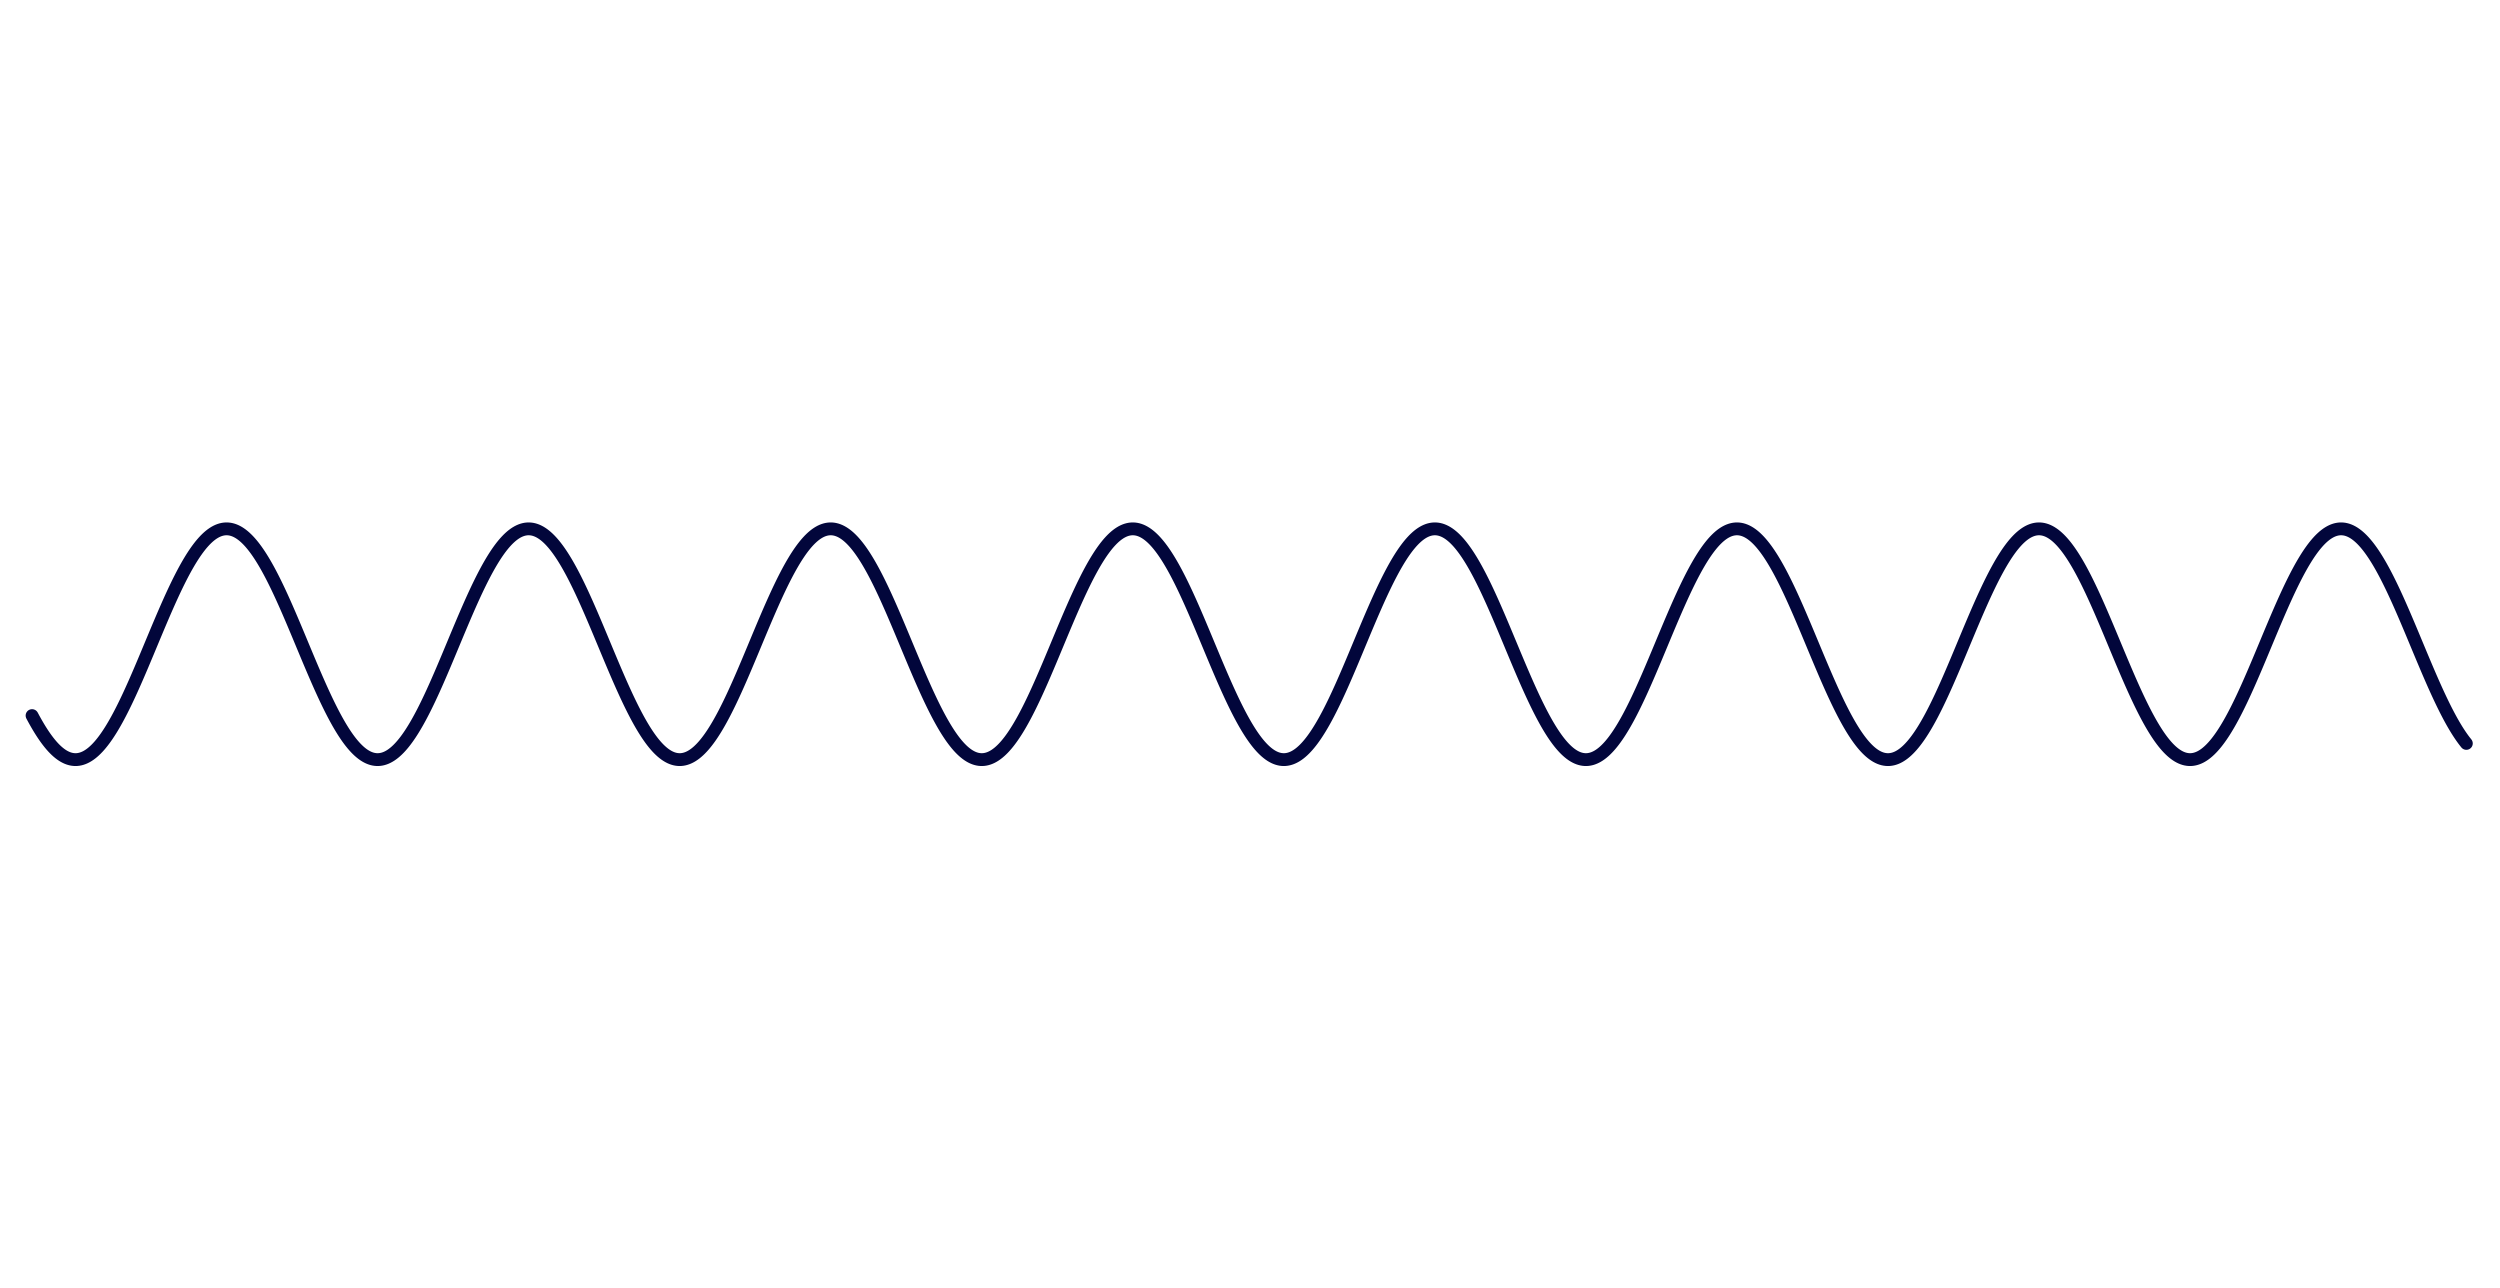<svg version="1.1" xmlns="http://www.w3.org/2000/svg" xmlns:xlink="http://www.w3.org/1999/xlink" width="1560" height="804"><defs/><g><path fill="none" stroke="#02063B" paint-order="fill stroke markers" d=" M 20 446.523 L 21 448.384 L 22 450.193 L 23 451.949 L 24 453.65 L 25 455.293 L 26 456.877 L 27 458.4 L 28 459.86 L 29 461.256 L 30 462.586 L 31 463.849 L 32 465.043 L 33 466.167 L 34 467.22 L 35 468.2 L 36 469.107 L 37 469.939 L 38 470.696 L 39 471.376 L 40 471.98 L 41 472.505 L 42 472.952 L 43 473.321 L 44 473.61 L 45 473.82 L 46 473.949 L 47 473.999 L 48 473.969 L 49 473.859 L 50 473.669 L 51 473.4 L 52 473.051 L 53 472.623 L 54 472.117 L 55 471.533 L 56 470.872 L 57 470.134 L 58 469.32 L 59 468.432 L 60 467.469 L 61 466.434 L 62 465.328 L 63 464.151 L 64 462.905 L 65 461.592 L 66 460.212 L 67 458.767 L 68 457.26 L 69 455.691 L 70 454.062 L 71 452.376 L 72 450.633 L 73 448.837 L 74 446.988 L 75 445.09 L 76 443.144 L 77 441.152 L 78 439.116 L 79 437.039 L 80 434.924 L 81 432.771 L 82 430.585 L 83 428.367 L 84 426.119 L 85 423.845 L 86 421.546 L 87 419.226 L 88 416.887 L 89 414.531 L 90 412.161 L 91 409.779 L 92 407.39 L 93 404.994 L 94 402.595 L 95 400.195 L 96 397.797 L 97 395.404 L 98 393.018 L 99 390.642 L 100 388.279 L 101 385.931 L 102 383.601 L 103 381.291 L 104 379.005 L 105 376.744 L 106 374.511 L 107 372.308 L 108 370.139 L 109 368.004 L 110 365.908 L 111 363.852 L 112 361.838 L 113 359.869 L 114 357.946 L 115 356.073 L 116 354.25 L 117 352.481 L 118 350.766 L 119 349.109 L 120 347.51 L 121 345.972 L 122 344.496 L 123 343.084 L 124 341.737 L 125 340.458 L 126 339.247 L 127 338.105 L 128 337.034 L 129 336.036 L 130 335.111 L 131 334.26 L 132 333.485 L 133 332.785 L 134 332.163 L 135 331.618 L 136 331.151 L 137 330.763 L 138 330.454 L 139 330.225 L 140 330.075 L 141 330.006 L 142 330.016 L 143 330.106 L 144 330.276 L 145 330.526 L 146 330.855 L 147 331.263 L 148 331.75 L 149 332.315 L 150 332.957 L 151 333.676 L 152 334.471 L 153 335.341 L 154 336.285 L 155 337.302 L 156 338.391 L 157 339.551 L 158 340.78 L 159 342.077 L 160 343.44 L 161 344.869 L 162 346.361 L 163 347.915 L 164 349.529 L 165 351.201 L 166 352.93 L 167 354.713 L 168 356.549 L 169 358.435 L 170 360.37 L 171 362.351 L 172 364.376 L 173 366.442 L 174 368.549 L 175 370.692 L 176 372.87 L 177 375.081 L 178 377.321 L 179 379.589 L 180 381.882 L 181 384.197 L 182 386.532 L 183 388.884 L 184 391.251 L 185 393.63 L 186 396.018 L 187 398.412 L 188 400.811 L 189 403.211 L 190 405.609 L 191 408.004 L 192 410.392 L 193 412.77 L 194 415.137 L 195 417.489 L 196 419.823 L 197 422.138 L 198 424.431 L 199 426.699 L 200 428.939 L 201 431.149 L 202 433.327 L 203 435.47 L 204 437.576 L 205 439.643 L 206 441.667 L 207 443.648 L 208 445.582 L 209 447.468 L 210 449.303 L 211 451.086 L 212 452.814 L 213 454.486 L 214 456.099 L 215 457.653 L 216 459.144 L 217 460.572 L 218 461.935 L 219 463.231 L 220 464.46 L 221 465.619 L 222 466.707 L 223 467.723 L 224 468.667 L 225 469.536 L 226 470.33 L 227 471.049 L 228 471.69 L 229 472.254 L 230 472.741 L 231 473.148 L 232 473.477 L 233 473.726 L 234 473.895 L 235 473.985 L 236 473.994 L 237 473.924 L 238 473.773 L 239 473.543 L 240 473.234 L 241 472.845 L 242 472.378 L 243 471.832 L 244 471.209 L 245 470.509 L 246 469.733 L 247 468.881 L 248 467.955 L 249 466.956 L 250 465.885 L 251 464.743 L 252 463.531 L 253 462.251 L 254 460.904 L 255 459.491 L 256 458.015 L 257 456.476 L 258 454.877 L 259 453.219 L 260 451.504 L 261 449.734 L 262 447.911 L 263 446.037 L 264 444.114 L 265 442.144 L 266 440.13 L 267 438.074 L 268 435.977 L 269 433.842 L 270 431.673 L 271 429.47 L 272 427.236 L 273 424.975 L 274 422.688 L 275 420.378 L 276 418.048 L 277 415.7 L 278 413.337 L 279 410.961 L 280 408.575 L 281 406.182 L 282 403.784 L 283 401.384 L 284 398.985 L 285 396.589 L 286 394.199 L 287 391.818 L 288 389.448 L 289 387.093 L 290 384.753 L 291 382.433 L 292 380.135 L 293 377.861 L 294 375.614 L 295 373.396 L 296 371.209 L 297 369.057 L 298 366.942 L 299 364.866 L 300 362.83 L 301 360.839 L 302 358.893 L 303 356.995 L 304 355.147 L 305 353.351 L 306 351.609 L 307 349.923 L 308 348.295 L 309 346.727 L 310 345.22 L 311 343.776 L 312 342.396 L 313 341.083 L 314 339.838 L 315 338.662 L 316 337.556 L 317 336.522 L 318 335.56 L 319 334.672 L 320 333.86 L 321 333.122 L 322 332.462 L 323 331.878 L 324 331.373 L 325 330.946 L 326 330.597 L 327 330.329 L 328 330.139 L 329 330.03 L 330 330.001 L 331 330.051 L 332 330.182 L 333 330.392 L 334 330.682 L 335 331.051 L 336 331.499 L 337 332.025 L 338 332.63 L 339 333.311 L 340 334.068 L 341 334.901 L 342 335.808 L 343 336.789 L 344 337.843 L 345 338.967 L 346 340.162 L 347 341.426 L 348 342.756 L 349 344.153 L 350 345.614 L 351 347.137 L 352 348.722 L 353 350.365 L 354 352.066 L 355 353.823 L 356 355.633 L 357 357.494 L 358 359.405 L 359 361.363 L 360 363.367 L 361 365.413 L 362 367.5 L 363 369.625 L 364 371.787 L 365 373.982 L 366 376.207 L 367 378.462 L 368 380.743 L 369 383.047 L 370 385.373 L 371 387.717 L 372 390.076 L 373 392.45 L 374 394.833 L 375 397.225 L 376 399.622 L 377 402.021 L 378 404.421 L 379 406.818 L 380 409.209 L 381 411.593 L 382 413.966 L 383 416.325 L 384 418.669 L 385 420.994 L 386 423.298 L 387 425.578 L 388 427.832 L 389 430.058 L 390 432.252 L 391 434.413 L 392 436.537 L 393 438.624 L 394 440.669 L 395 442.672 L 396 444.629 L 397 446.539 L 398 448.4 L 399 450.209 L 400 451.965 L 401 453.664 L 402 455.307 L 403 456.89 L 404 458.413 L 405 459.872 L 406 461.268 L 407 462.597 L 408 463.86 L 409 465.053 L 410 466.177 L 411 467.229 L 412 468.208 L 413 469.115 L 414 469.946 L 415 470.702 L 416 471.382 L 417 471.985 L 418 472.509 L 419 472.956 L 420 473.324 L 421 473.612 L 422 473.821 L 423 473.95 L 424 473.999 L 425 473.969 L 426 473.858 L 427 473.667 L 428 473.397 L 429 473.048 L 430 472.619 L 431 472.112 L 432 471.527 L 433 470.865 L 434 470.127 L 435 469.312 L 436 468.423 L 437 467.461 L 438 466.425 L 439 465.318 L 440 464.14 L 441 462.894 L 442 461.58 L 443 460.199 L 444 458.754 L 445 457.246 L 446 455.677 L 447 454.047 L 448 452.361 L 449 450.618 L 450 448.821 L 451 446.972 L 452 445.073 L 453 443.126 L 454 441.134 L 455 439.098 L 456 437.021 L 457 434.905 L 458 432.752 L 459 430.565 L 460 428.347 L 461 426.099 L 462 423.825 L 463 421.526 L 464 419.205 L 465 416.866 L 466 414.51 L 467 412.14 L 468 409.758 L 469 407.368 L 470 404.973 L 471 402.573 L 472 400.174 L 473 397.776 L 474 395.383 L 475 392.997 L 476 390.621 L 477 388.258 L 478 385.91 L 479 383.58 L 480 381.271 L 481 378.985 L 482 376.724 L 483 374.491 L 484 372.289 L 485 370.119 L 486 367.986 L 487 365.89 L 488 363.834 L 489 361.82 L 490 359.851 L 491 357.929 L 492 356.056 L 493 354.234 L 494 352.465 L 495 350.751 L 496 349.094 L 497 347.496 L 498 345.959 L 499 344.483 L 500 343.072 L 501 341.726 L 502 340.447 L 503 339.236 L 504 338.095 L 505 337.025 L 506 336.028 L 507 335.103 L 508 334.253 L 509 333.478 L 510 332.779 L 511 332.158 L 512 331.613 L 513 331.147 L 514 330.76 L 515 330.452 L 516 330.223 L 517 330.074 L 518 330.005 L 519 330.016 L 520 330.107 L 521 330.278 L 522 330.529 L 523 330.858 L 524 331.267 L 525 331.755 L 526 332.321 L 527 332.964 L 528 333.683 L 529 334.479 L 530 335.349 L 531 336.294 L 532 337.312 L 533 338.401 L 534 339.561 L 535 340.791 L 536 342.089 L 537 343.453 L 538 344.882 L 539 346.374 L 540 347.929 L 541 349.543 L 542 351.216 L 543 352.945 L 544 354.729 L 545 356.565 L 546 358.452 L 547 360.387 L 548 362.368 L 549 364.394 L 550 366.461 L 551 368.568 L 552 370.711 L 553 372.89 L 554 375.101 L 555 377.341 L 556 379.61 L 557 381.903 L 558 384.218 L 559 386.553 L 560 388.905 L 561 391.272 L 562 393.651 L 563 396.039 L 564 398.433 L 565 400.832 L 566 403.232 L 567 405.63 L 568 408.025 L 569 410.413 L 570 412.791 L 571 415.158 L 572 417.509 L 573 419.844 L 574 422.159 L 575 424.451 L 576 426.719 L 577 428.959 L 578 431.169 L 579 433.346 L 580 435.489 L 581 437.595 L 582 439.661 L 583 441.685 L 584 443.665 L 585 445.599 L 586 447.484 L 587 449.319 L 588 451.101 L 589 452.829 L 590 454.5 L 591 456.113 L 592 457.666 L 593 459.157 L 594 460.585 L 595 461.947 L 596 463.243 L 597 464.47 L 598 465.629 L 599 466.716 L 600 467.732 L 601 468.675 L 602 469.543 L 603 470.337 L 604 471.055 L 605 471.696 L 606 472.259 L 607 472.745 L 608 473.151 L 609 473.479 L 610 473.728 L 611 473.896 L 612 473.985 L 613 473.994 L 614 473.923 L 615 473.772 L 616 473.541 L 617 473.231 L 618 472.841 L 619 472.373 L 620 471.827 L 621 471.203 L 622 470.502 L 623 469.725 L 624 468.873 L 625 467.947 L 626 466.947 L 627 465.875 L 628 464.733 L 629 463.52 L 630 462.239 L 631 460.891 L 632 459.478 L 633 458.001 L 634 456.462 L 635 454.862 L 636 453.204 L 637 451.488 L 638 449.718 L 639 447.894 L 640 446.02 L 641 444.097 L 642 442.127 L 643 440.112 L 644 438.055 L 645 435.958 L 646 433.823 L 647 431.653 L 648 429.45 L 649 427.216 L 650 424.955 L 651 422.668 L 652 420.358 L 653 418.027 L 654 415.679 L 655 413.316 L 656 410.94 L 657 408.554 L 658 406.16 L 659 403.763 L 660 401.363 L 661 398.964 L 662 396.568 L 663 394.178 L 664 391.797 L 665 389.427 L 666 387.072 L 667 384.733 L 668 382.413 L 669 380.115 L 670 377.841 L 671 375.594 L 672 373.376 L 673 371.19 L 674 369.038 L 675 366.923 L 676 364.847 L 677 362.813 L 678 360.821 L 679 358.876 L 680 356.978 L 681 355.131 L 682 353.335 L 683 351.594 L 684 349.908 L 685 348.281 L 686 346.713 L 687 345.207 L 688 343.763 L 689 342.385 L 690 341.072 L 691 339.827 L 692 338.652 L 693 337.547 L 694 336.513 L 695 335.552 L 696 334.665 L 697 333.853 L 698 333.116 L 699 332.456 L 700 331.873 L 701 331.368 L 702 330.942 L 703 330.595 L 704 330.327 L 705 330.138 L 706 330.029 L 707 330.001 L 708 330.052 L 709 330.183 L 710 330.394 L 711 330.685 L 712 331.055 L 713 331.504 L 714 332.031 L 715 332.635 L 716 333.317 L 717 334.075 L 718 334.909 L 719 335.817 L 720 336.798 L 721 337.852 L 722 338.978 L 723 340.173 L 724 341.437 L 725 342.768 L 726 344.166 L 727 345.627 L 728 347.151 L 729 348.736 L 730 350.38 L 731 352.082 L 732 353.838 L 733 355.649 L 734 357.511 L 735 359.422 L 736 361.381 L 737 363.385 L 738 365.431 L 739 367.519 L 740 369.644 L 741 371.806 L 742 374.001 L 743 376.227 L 744 378.482 L 745 380.763 L 746 383.068 L 747 385.394 L 748 387.738 L 749 390.098 L 750 392.471 L 751 394.854 L 752 397.246 L 753 399.643 L 754 402.043 L 755 404.442 L 756 406.839 L 757 409.23 L 758 411.614 L 759 413.987 L 760 416.346 L 761 418.689 L 762 421.014 L 763 423.318 L 764 425.598 L 765 427.852 L 766 430.077 L 767 432.271 L 768 434.432 L 769 436.556 L 770 438.642 L 771 440.687 L 772 442.689 L 773 444.646 L 774 446.556 L 775 448.416 L 776 450.225 L 777 451.98 L 778 453.679 L 779 455.321 L 780 456.904 L 781 458.426 L 782 459.885 L 783 461.28 L 784 462.609 L 785 463.871 L 786 465.063 L 787 466.186 L 788 467.238 L 789 468.217 L 790 469.122 L 791 469.953 L 792 470.709 L 793 471.388 L 794 471.99 L 795 472.514 L 796 472.96 L 797 473.327 L 798 473.614 L 799 473.823 L 800 473.951 L 801 474 L 802 473.968 L 803 473.857 L 804 473.665 L 805 473.394 L 806 473.044 L 807 472.615 L 808 472.107 L 809 471.522 L 810 470.859 L 811 470.12 L 812 469.305 L 813 468.415 L 814 467.452 L 815 466.415 L 816 465.308 L 817 464.13 L 818 462.882 L 819 461.568 L 820 460.187 L 821 458.741 L 822 457.232 L 823 455.662 L 824 454.033 L 825 452.345 L 826 450.602 L 827 448.805 L 828 446.955 L 829 445.056 L 830 443.109 L 831 441.116 L 832 439.08 L 833 437.002 L 834 434.886 L 835 432.733 L 836 430.546 L 837 428.327 L 838 426.079 L 839 423.804 L 840 421.505 L 841 419.185 L 842 416.845 L 843 414.489 L 844 412.118 L 845 409.737 L 846 407.347 L 847 404.951 L 848 402.552 L 849 400.152 L 850 397.755 L 851 395.361 L 852 392.976 L 853 390.6 L 854 388.237 L 855 385.89 L 856 383.56 L 857 381.251 L 858 378.964 L 859 376.704 L 860 374.471 L 861 372.269 L 862 370.1 L 863 367.967 L 864 365.871 L 865 363.816 L 866 361.803 L 867 359.834 L 868 357.913 L 869 356.04 L 870 354.218 L 871 352.45 L 872 350.736 L 873 349.08 L 874 347.482 L 875 345.945 L 876 344.47 L 877 343.06 L 878 341.714 L 879 340.436 L 880 339.226 L 881 338.085 L 882 337.016 L 883 336.019 L 884 335.095 L 885 334.246 L 886 333.472 L 887 332.774 L 888 332.152 L 889 331.609 L 890 331.144 L 891 330.757 L 892 330.449 L 893 330.222 L 894 330.073 L 895 330.005 L 896 330.017 L 897 330.108 L 898 330.28 L 899 330.531 L 900 330.862 L 901 331.271 L 902 331.76 L 903 332.326 L 904 332.97 L 905 333.69 L 906 334.486 L 907 335.357 L 908 336.303 L 909 337.321 L 910 338.411 L 911 339.572 L 912 340.802 L 913 342.1 L 914 343.465 L 915 344.895 L 916 346.388 L 917 347.943 L 918 349.558 L 919 351.231 L 920 352.961 L 921 354.745 L 922 356.582 L 923 358.469 L 924 360.405 L 925 362.386 L 926 364.412 L 927 366.479 L 928 368.586 L 929 370.73 L 930 372.909 L 931 375.12 L 932 377.361 L 933 379.63 L 934 381.923 L 935 384.239 L 936 386.574 L 937 388.926 L 938 391.293 L 939 393.672 L 940 396.06 L 941 398.455 L 942 400.853 L 943 403.253 L 944 405.652 L 945 408.046 L 946 410.434 L 947 412.812 L 948 415.179 L 949 417.53 L 950 419.865 L 951 422.179 L 952 424.471 L 953 426.739 L 954 428.978 L 955 431.188 L 956 433.365 L 957 435.508 L 958 437.613 L 959 439.679 L 960 441.703 L 961 443.682 L 962 445.616 L 963 447.501 L 964 449.335 L 965 451.117 L 966 452.844 L 967 454.515 L 968 456.127 L 969 457.68 L 970 459.17 L 971 460.597 L 972 461.959 L 973 463.254 L 974 464.481 L 975 465.639 L 976 466.726 L 977 467.741 L 978 468.683 L 979 469.551 L 980 470.344 L 981 471.061 L 982 471.701 L 983 472.264 L 984 472.748 L 985 473.155 L 986 473.482 L 987 473.729 L 988 473.897 L 989 473.986 L 990 473.994 L 991 473.922 L 992 473.77 L 993 473.539 L 994 473.228 L 995 472.837 L 996 472.369 L 997 471.822 L 998 471.197 L 999 470.496 L 1000 469.718 L 1001 468.865 L 1002 467.938 L 1003 466.938 L 1004 465.866 L 1005 464.722 L 1006 463.509 L 1007 462.228 L 1008 460.879 L 1009 459.465 L 1010 457.988 L 1011 456.448 L 1012 454.848 L 1013 453.189 L 1014 451.473 L 1015 449.702 L 1016 447.878 L 1017 446.003 L 1018 444.079 L 1019 442.109 L 1020 440.094 L 1021 438.037 L 1022 435.939 L 1023 433.804 L 1024 431.634 L 1025 429.43 L 1026 427.196 L 1027 424.935 L 1028 422.647 L 1029 420.337 L 1030 418.007 L 1031 415.658 L 1032 413.295 L 1033 410.918 L 1034 408.532 L 1035 406.139 L 1036 403.741 L 1037 401.341 L 1038 398.942 L 1039 396.547 L 1040 394.157 L 1041 391.776 L 1042 389.406 L 1043 387.051 L 1044 384.712 L 1045 382.392 L 1046 380.094 L 1047 377.821 L 1048 375.574 L 1049 373.356 L 1050 371.171 L 1051 369.02 L 1052 366.905 L 1053 364.829 L 1054 362.795 L 1055 360.804 L 1056 358.859 L 1057 356.962 L 1058 355.115 L 1059 353.32 L 1060 351.579 L 1061 349.894 L 1062 348.267 L 1063 346.699 L 1064 345.193 L 1065 343.751 L 1066 342.373 L 1067 341.061 L 1068 339.817 L 1069 338.642 L 1070 337.537 L 1071 336.504 L 1072 335.544 L 1073 334.657 L 1074 333.846 L 1075 333.11 L 1076 332.451 L 1077 331.868 L 1078 331.364 L 1079 330.939 L 1080 330.592 L 1081 330.325 L 1082 330.137 L 1083 330.029 L 1084 330.001 L 1085 330.053 L 1086 330.185 L 1087 330.397 L 1088 330.688 L 1089 331.059 L 1090 331.508 L 1091 332.036 L 1092 332.641 L 1093 333.323 L 1094 334.082 L 1095 334.916 L 1096 335.825 L 1097 336.807 L 1098 337.862 L 1099 338.988 L 1100 340.184 L 1101 341.449 L 1102 342.781 L 1103 344.178 L 1104 345.64 L 1105 347.165 L 1106 348.75 L 1107 350.395 L 1108 352.097 L 1109 353.854 L 1110 355.665 L 1111 357.528 L 1112 359.439 L 1113 361.399 L 1114 363.403 L 1115 365.45 L 1116 367.537 L 1117 369.663 L 1118 371.825 L 1119 374.021 L 1120 376.247 L 1121 378.502 L 1122 380.784 L 1123 383.088 L 1124 385.414 L 1125 387.758 L 1126 390.119 L 1127 392.492 L 1128 394.876 L 1129 397.267 L 1130 399.664 L 1131 402.064 L 1132 404.463 L 1133 406.86 L 1134 409.252 L 1135 411.635 L 1136 414.008 L 1137 416.367 L 1138 418.71 L 1139 421.035 L 1140 423.339 L 1141 425.618 L 1142 427.872 L 1143 430.097 L 1144 432.291 L 1145 434.451 L 1146 436.575 L 1147 438.66 L 1148 440.705 L 1149 442.707 L 1150 444.664 L 1151 446.573 L 1152 448.433 L 1153 450.241 L 1154 451.995 L 1155 453.694 L 1156 455.336 L 1157 456.918 L 1158 458.439 L 1159 459.898 L 1160 461.292 L 1161 462.62 L 1162 463.881 L 1163 465.074 L 1164 466.196 L 1165 467.247 L 1166 468.225 L 1167 469.13 L 1168 469.96 L 1169 470.715 L 1170 471.393 L 1171 471.995 L 1172 472.518 L 1173 472.963 L 1174 473.33 L 1175 473.617 L 1176 473.824 L 1177 473.952 L 1178 474 L 1179 473.967 L 1180 473.855 L 1181 473.663 L 1182 473.392 L 1183 473.041 L 1184 472.611 L 1185 472.102 L 1186 471.516 L 1187 470.853 L 1188 470.113 L 1189 469.297 L 1190 468.407 L 1191 467.443 L 1192 466.406 L 1193 465.298 L 1194 464.119 L 1195 462.871 L 1196 461.556 L 1197 460.174 L 1198 458.728 L 1199 457.219 L 1200 455.648 L 1201 454.018 L 1202 452.33 L 1203 450.586 L 1204 448.788 L 1205 446.939 L 1206 445.039 L 1207 443.091 L 1208 441.098 L 1209 439.061 L 1210 436.983 L 1211 434.867 L 1212 432.714 L 1213 430.526 L 1214 428.307 L 1215 426.059 L 1216 423.784 L 1217 421.485 L 1218 419.164 L 1219 416.824 L 1220 414.468 L 1221 412.097 L 1222 409.716 L 1223 407.326 L 1224 404.93 L 1225 402.531 L 1226 400.131 L 1227 397.733 L 1228 395.34 L 1229 392.955 L 1230 390.579 L 1231 388.216 L 1232 385.869 L 1233 383.539 L 1234 381.23 L 1235 378.944 L 1236 376.684 L 1237 374.451 L 1238 372.25 L 1239 370.081 L 1240 367.948 L 1241 365.853 L 1242 363.798 L 1243 361.785 L 1244 359.817 L 1245 357.896 L 1246 356.024 L 1247 354.202 L 1248 352.434 L 1249 350.722 L 1250 349.066 L 1251 347.468 L 1252 345.932 L 1253 344.458 L 1254 343.047 L 1255 341.702 L 1256 340.425 L 1257 339.215 L 1258 338.076 L 1259 337.007 L 1260 336.01 L 1261 335.087 L 1262 334.239 L 1263 333.465 L 1264 332.768 L 1265 332.147 L 1266 331.604 L 1267 331.14 L 1268 330.754 L 1269 330.447 L 1270 330.22 L 1271 330.072 L 1272 330.005 L 1273 330.017 L 1274 330.11 L 1275 330.282 L 1276 330.534 L 1277 330.865 L 1278 331.275 L 1279 331.764 L 1280 332.331 L 1281 332.976 L 1282 333.697 L 1283 334.494 L 1284 335.366 L 1285 336.312 L 1286 337.33 L 1287 338.421 L 1288 339.583 L 1289 340.813 L 1290 342.112 L 1291 343.478 L 1292 344.908 L 1293 346.402 L 1294 347.957 L 1295 349.573 L 1296 351.246 L 1297 352.977 L 1298 354.761 L 1299 356.598 L 1300 358.486 L 1301 360.422 L 1302 362.404 L 1303 364.43 L 1304 366.498 L 1305 368.605 L 1306 370.75 L 1307 372.929 L 1308 375.14 L 1309 377.381 L 1310 379.65 L 1311 381.943 L 1312 384.259 L 1313 386.595 L 1314 388.947 L 1315 391.314 L 1316 393.693 L 1317 396.081 L 1318 398.476 L 1319 400.875 L 1320 403.275 L 1321 405.673 L 1322 408.067 L 1323 410.455 L 1324 412.833 L 1325 415.2 L 1326 417.551 L 1327 419.885 L 1328 422.2 L 1329 424.492 L 1330 426.759 L 1331 428.998 L 1332 431.208 L 1333 433.385 L 1334 435.527 L 1335 437.632 L 1336 439.697 L 1337 441.721 L 1338 443.7 L 1339 445.633 L 1340 447.517 L 1341 449.351 L 1342 451.133 L 1343 452.859 L 1344 454.53 L 1345 456.141 L 1346 457.693 L 1347 459.183 L 1348 460.609 L 1349 461.97 L 1350 463.265 L 1351 464.492 L 1352 465.649 L 1353 466.735 L 1354 467.749 L 1355 468.691 L 1356 469.558 L 1357 470.35 L 1358 471.067 L 1359 471.706 L 1360 472.268 L 1361 472.752 L 1362 473.158 L 1363 473.484 L 1364 473.731 L 1365 473.899 L 1366 473.986 L 1367 473.993 L 1368 473.921 L 1369 473.768 L 1370 473.536 L 1371 473.224 L 1372 472.834 L 1373 472.364 L 1374 471.816 L 1375 471.191 L 1376 470.489 L 1377 469.711 L 1378 468.857 L 1379 467.93 L 1380 466.929 L 1381 465.856 L 1382 464.712 L 1383 463.498 L 1384 462.216 L 1385 460.867 L 1386 459.453 L 1387 457.974 L 1388 456.434 L 1389 454.833 L 1390 453.174 L 1391 451.457 L 1392 449.686 L 1393 447.862 L 1394 445.986 L 1395 444.062 L 1396 442.091 L 1397 440.076 L 1398 438.018 L 1399 435.92 L 1400 433.785 L 1401 431.614 L 1402 429.411 L 1403 427.177 L 1404 424.914 L 1405 422.627 L 1406 420.317 L 1407 417.986 L 1408 415.637 L 1409 413.273 L 1410 410.897 L 1411 408.511 L 1412 406.118 L 1413 403.72 L 1414 401.32 L 1415 398.921 L 1416 396.525 L 1417 394.136 L 1418 391.755 L 1419 389.386 L 1420 387.03 L 1421 384.691 L 1422 382.372 L 1423 380.074 L 1424 377.801 L 1425 375.554 L 1426 373.337 L 1427 371.152 L 1428 369.001 L 1429 366.886 L 1430 364.811 L 1431 362.777 L 1432 360.786 L 1433 358.842 L 1434 356.945 L 1435 355.098 L 1436 353.304 L 1437 351.563 L 1438 349.879 L 1439 348.252 L 1440 346.686 L 1441 345.18 L 1442 343.738 L 1443 342.361 L 1444 341.049 L 1445 339.806 L 1446 338.632 L 1447 337.528 L 1448 336.495 L 1449 335.536 L 1450 334.65 L 1451 333.839 L 1452 333.104 L 1453 332.445 L 1454 331.864 L 1455 331.36 L 1456 330.935 L 1457 330.589 L 1458 330.323 L 1459 330.135 L 1460 330.028 L 1461 330.001 L 1462 330.054 L 1463 330.186 L 1464 330.399 L 1465 330.691 L 1466 331.062 L 1467 331.512 L 1468 332.041 L 1469 332.647 L 1470 333.33 L 1471 334.089 L 1472 334.924 L 1473 335.834 L 1474 336.816 L 1475 337.872 L 1476 338.998 L 1477 340.195 L 1478 341.46 L 1479 342.793 L 1480 344.191 L 1481 345.654 L 1482 347.179 L 1483 348.765 L 1484 350.41 L 1485 352.112 L 1486 353.87 L 1487 355.682 L 1488 357.544 L 1489 359.457 L 1490 361.416 L 1491 363.421 L 1492 365.468 L 1493 367.556 L 1494 369.683 L 1495 371.845 L 1496 374.04 L 1497 376.267 L 1498 378.523 L 1499 380.804 L 1500 383.109 L 1501 385.435 L 1502 387.779 L 1503 390.14 L 1504 392.513 L 1505 394.897 L 1506 397.289 L 1507 399.686 L 1508 402.085 L 1509 404.485 L 1510 406.882 L 1511 409.273 L 1512 411.656 L 1513 414.029 L 1514 416.388 L 1515 418.731 L 1516 421.055 L 1517 423.359 L 1518 425.639 L 1519 427.892 L 1520 430.117 L 1521 432.31 L 1522 434.47 L 1523 436.593 L 1524 438.679 L 1525 440.723 L 1526 442.725 L 1527 444.681 L 1528 446.59 L 1529 448.449 L 1530 450.257 L 1531 452.011 L 1532 453.709 L 1533 455.35 L 1534 456.932 L 1535 458.452 L 1536 459.91 L 1537 461.304 L 1538 462.632 L 1539 463.892" stroke-linecap="round" stroke-linejoin="round" stroke-miterlimit="10" stroke-width="8"/></g></svg>